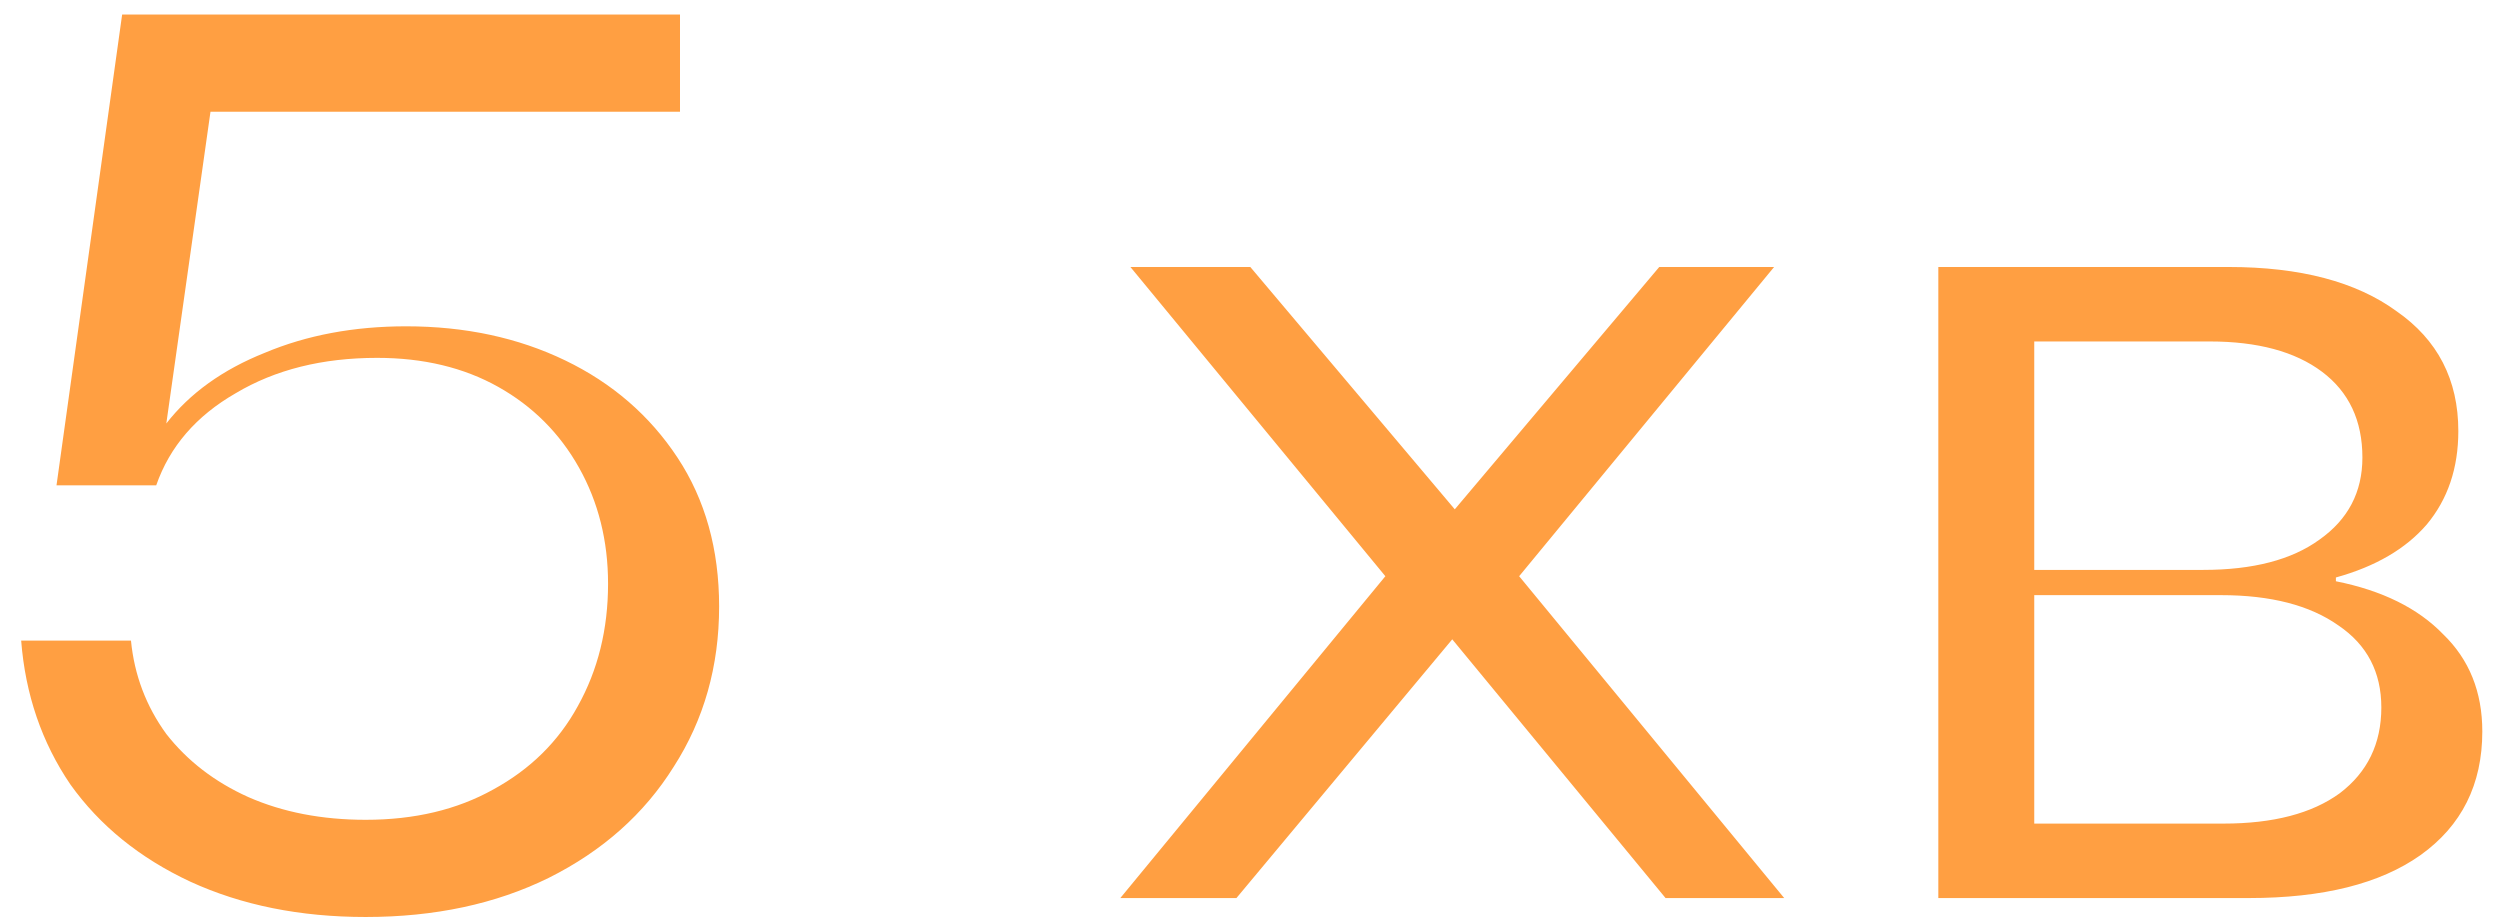 <svg width="103" height="38" viewBox="0 0 103 38" fill="none" xmlns="http://www.w3.org/2000/svg">
<path d="M15.068 37.78C12.364 37.78 9.955 37.295 7.84 36.324C5.76 35.353 4.113 34.019 2.9 32.32C1.721 30.587 1.045 28.611 0.872 26.392H5.396C5.535 27.813 6.02 29.096 6.852 30.24C7.719 31.349 8.845 32.216 10.232 32.84C11.653 33.464 13.265 33.776 15.068 33.776C17.079 33.776 18.829 33.36 20.32 32.528C21.845 31.696 23.007 30.552 23.804 29.096C24.636 27.605 25.052 25.924 25.052 24.052C25.052 22.284 24.653 20.689 23.856 19.268C23.059 17.847 21.949 16.737 20.528 15.94C19.107 15.143 17.443 14.744 15.536 14.744C13.283 14.744 11.341 15.229 9.712 16.2C8.083 17.136 6.991 18.401 6.436 19.996H2.328L5.032 0.6H28.016V4.604H8.672L6.852 17.448C7.823 16.2 9.175 15.229 10.908 14.536C12.641 13.808 14.583 13.444 16.732 13.444C19.159 13.444 21.343 13.912 23.284 14.848C25.225 15.784 26.768 17.119 27.912 18.852C29.056 20.585 29.628 22.631 29.628 24.988C29.628 27.449 29.004 29.651 27.756 31.592C26.543 33.533 24.827 35.059 22.608 36.168C20.424 37.243 17.911 37.78 15.068 37.78ZM46.157 37L57.077 23.74L46.573 11H51.513L59.937 20.984L68.361 11H73.093L62.589 23.74L73.509 37H68.621L59.833 26.34L50.941 37H46.157ZM79.859 37V11H91.819C94.766 11 97.071 11.607 98.735 12.82C100.434 13.999 101.283 15.645 101.283 17.76C101.283 19.285 100.85 20.568 99.983 21.608C99.117 22.613 97.868 23.341 96.239 23.792V23.948C98.146 24.329 99.619 25.057 100.659 26.132C101.734 27.172 102.271 28.507 102.271 30.136C102.271 32.32 101.422 34.019 99.723 35.232C98.059 36.411 95.702 37 92.651 37H79.859ZM91.611 33.932C93.656 33.932 95.251 33.516 96.395 32.684C97.539 31.817 98.111 30.639 98.111 29.148C98.111 27.692 97.522 26.565 96.343 25.768C95.165 24.936 93.552 24.52 91.507 24.52H83.811V33.932H91.611ZM90.779 23.48C92.825 23.48 94.419 23.064 95.563 22.232C96.742 21.4 97.331 20.273 97.331 18.852C97.331 17.327 96.776 16.148 95.667 15.316C94.558 14.484 93.015 14.068 91.039 14.068H83.811V23.48H90.779Z" fill="#FF9F42"/>
</svg>
